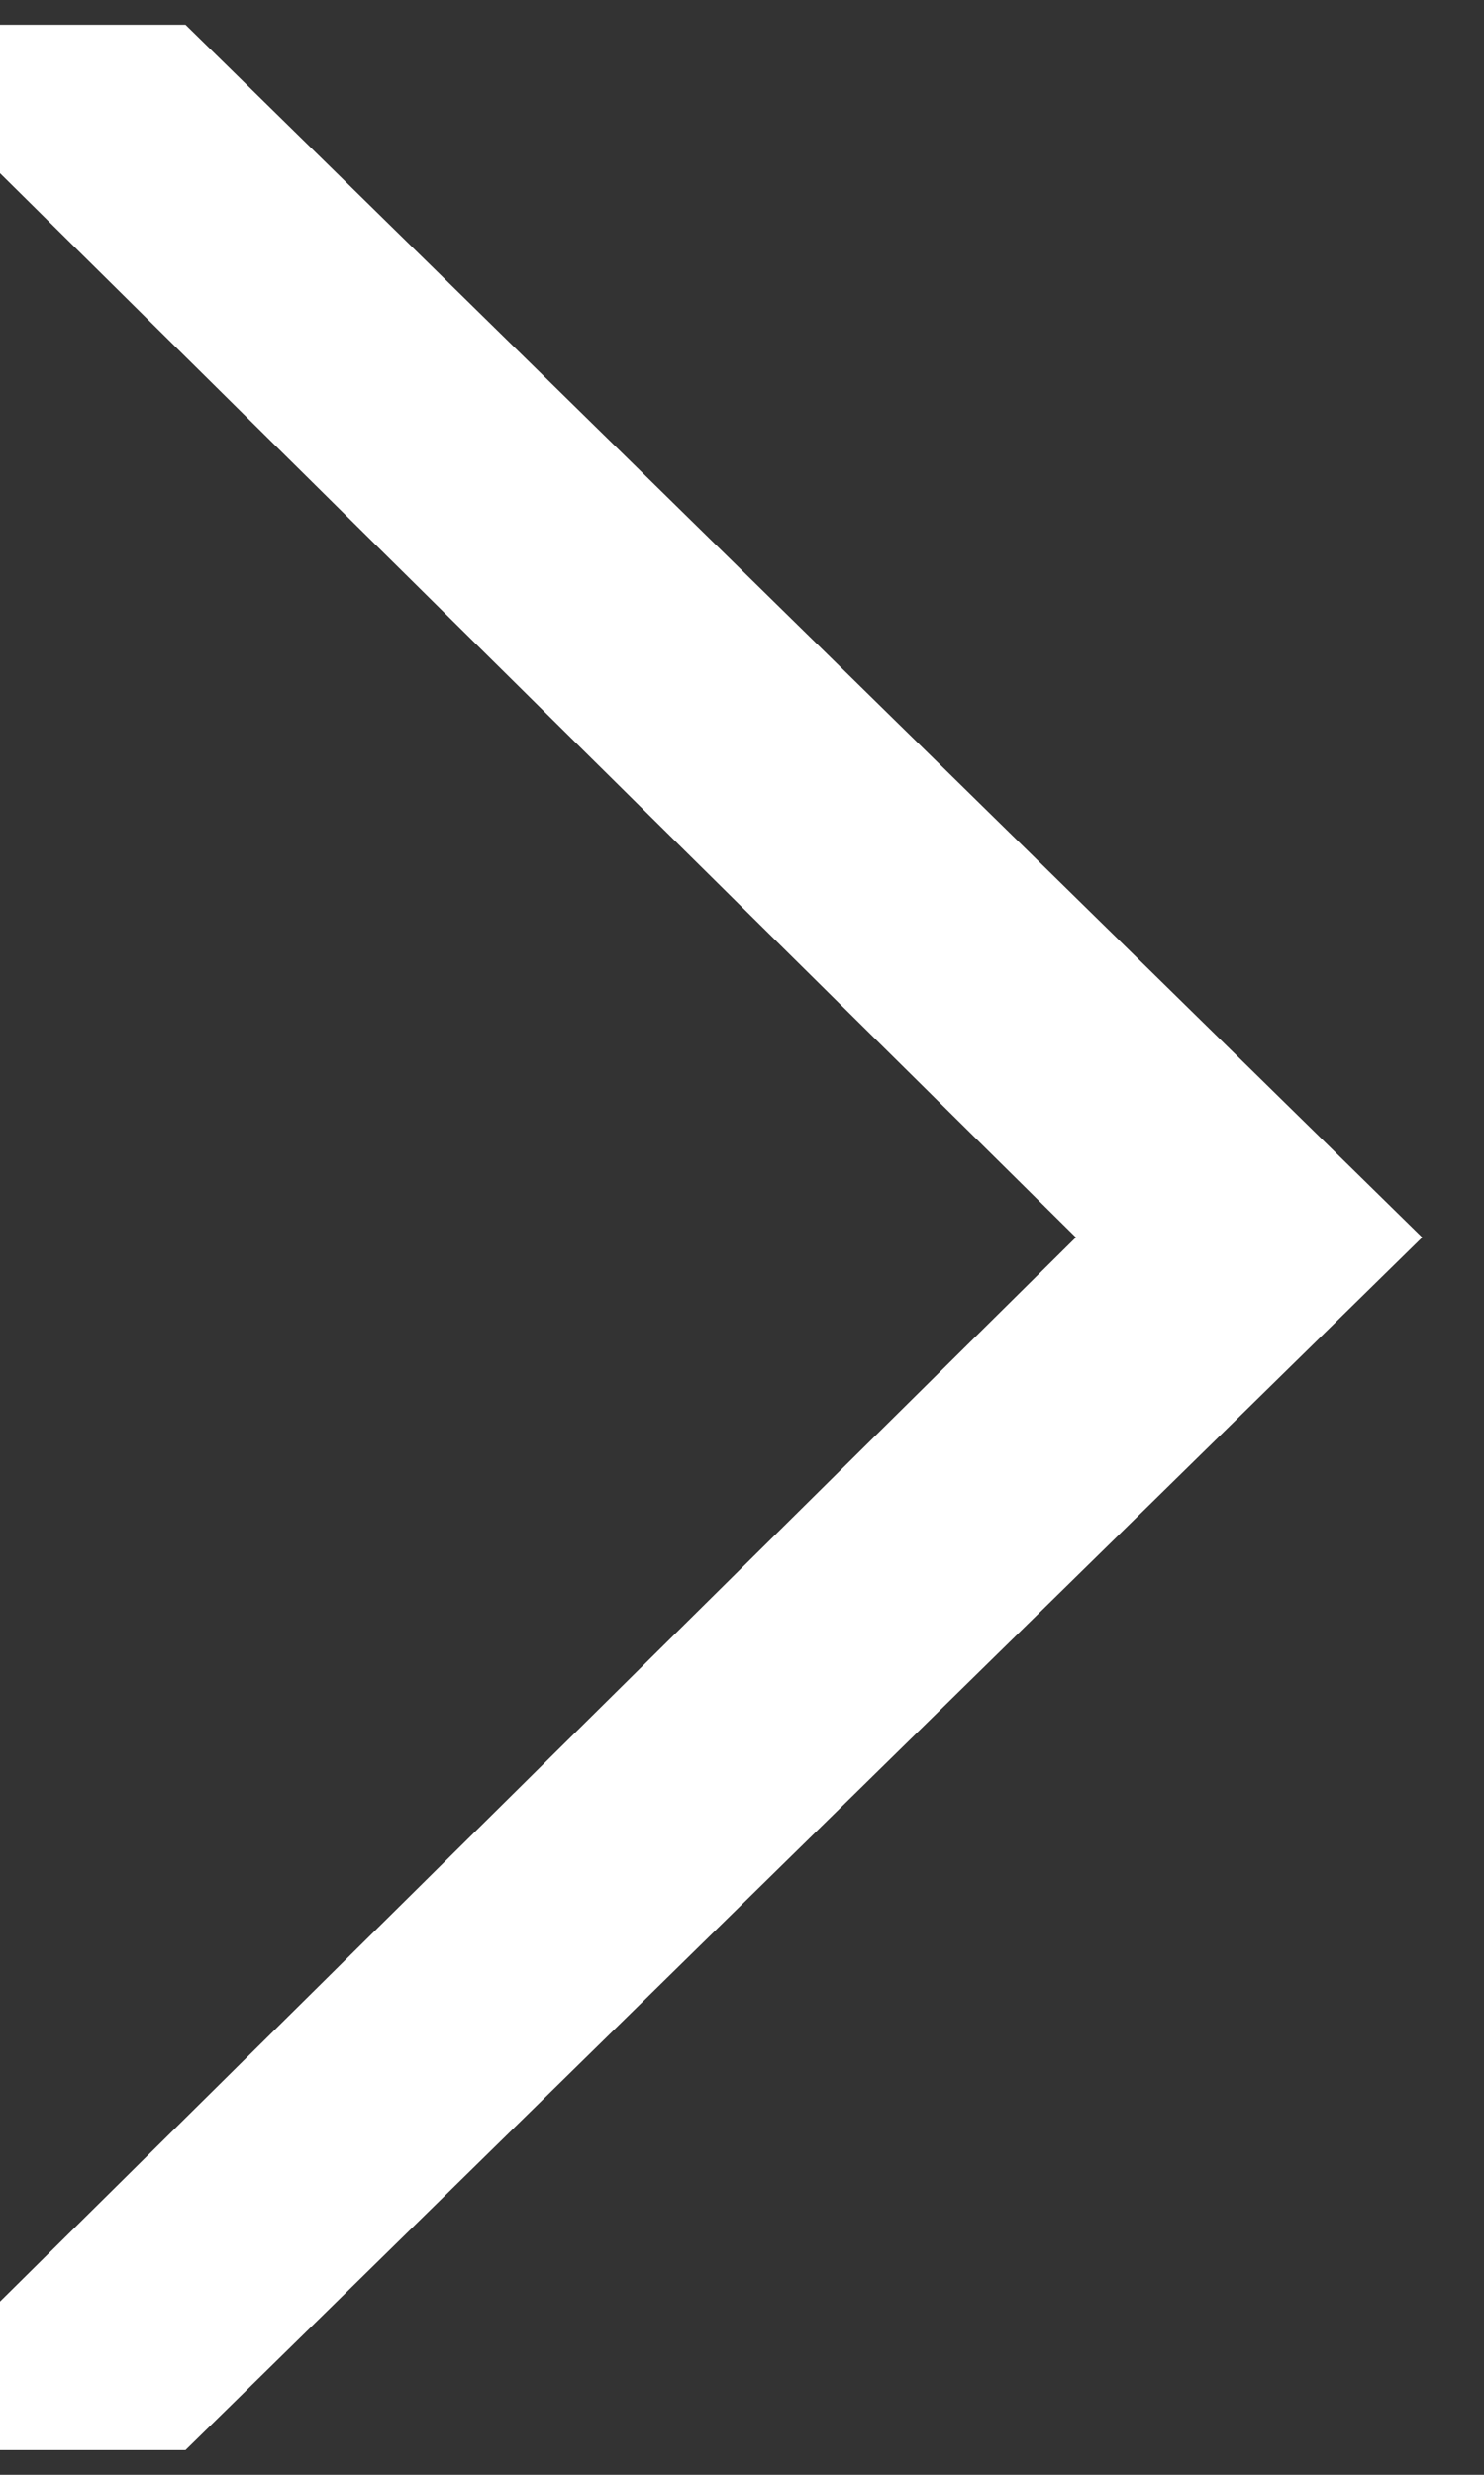 <svg viewBox='0 0 12 20' xmlns='http://www.w3.org/2000/svg'><rect x="0" y="0" width="12" height="20" fill="#333333" stroke="none"/><style>.st0{fill:#fff}</style><path d='M0 .2v1.2L8.7 10 0 18.6v1.2h1.5l10-9.8L1.5.2z' fill='#fff'/></svg>